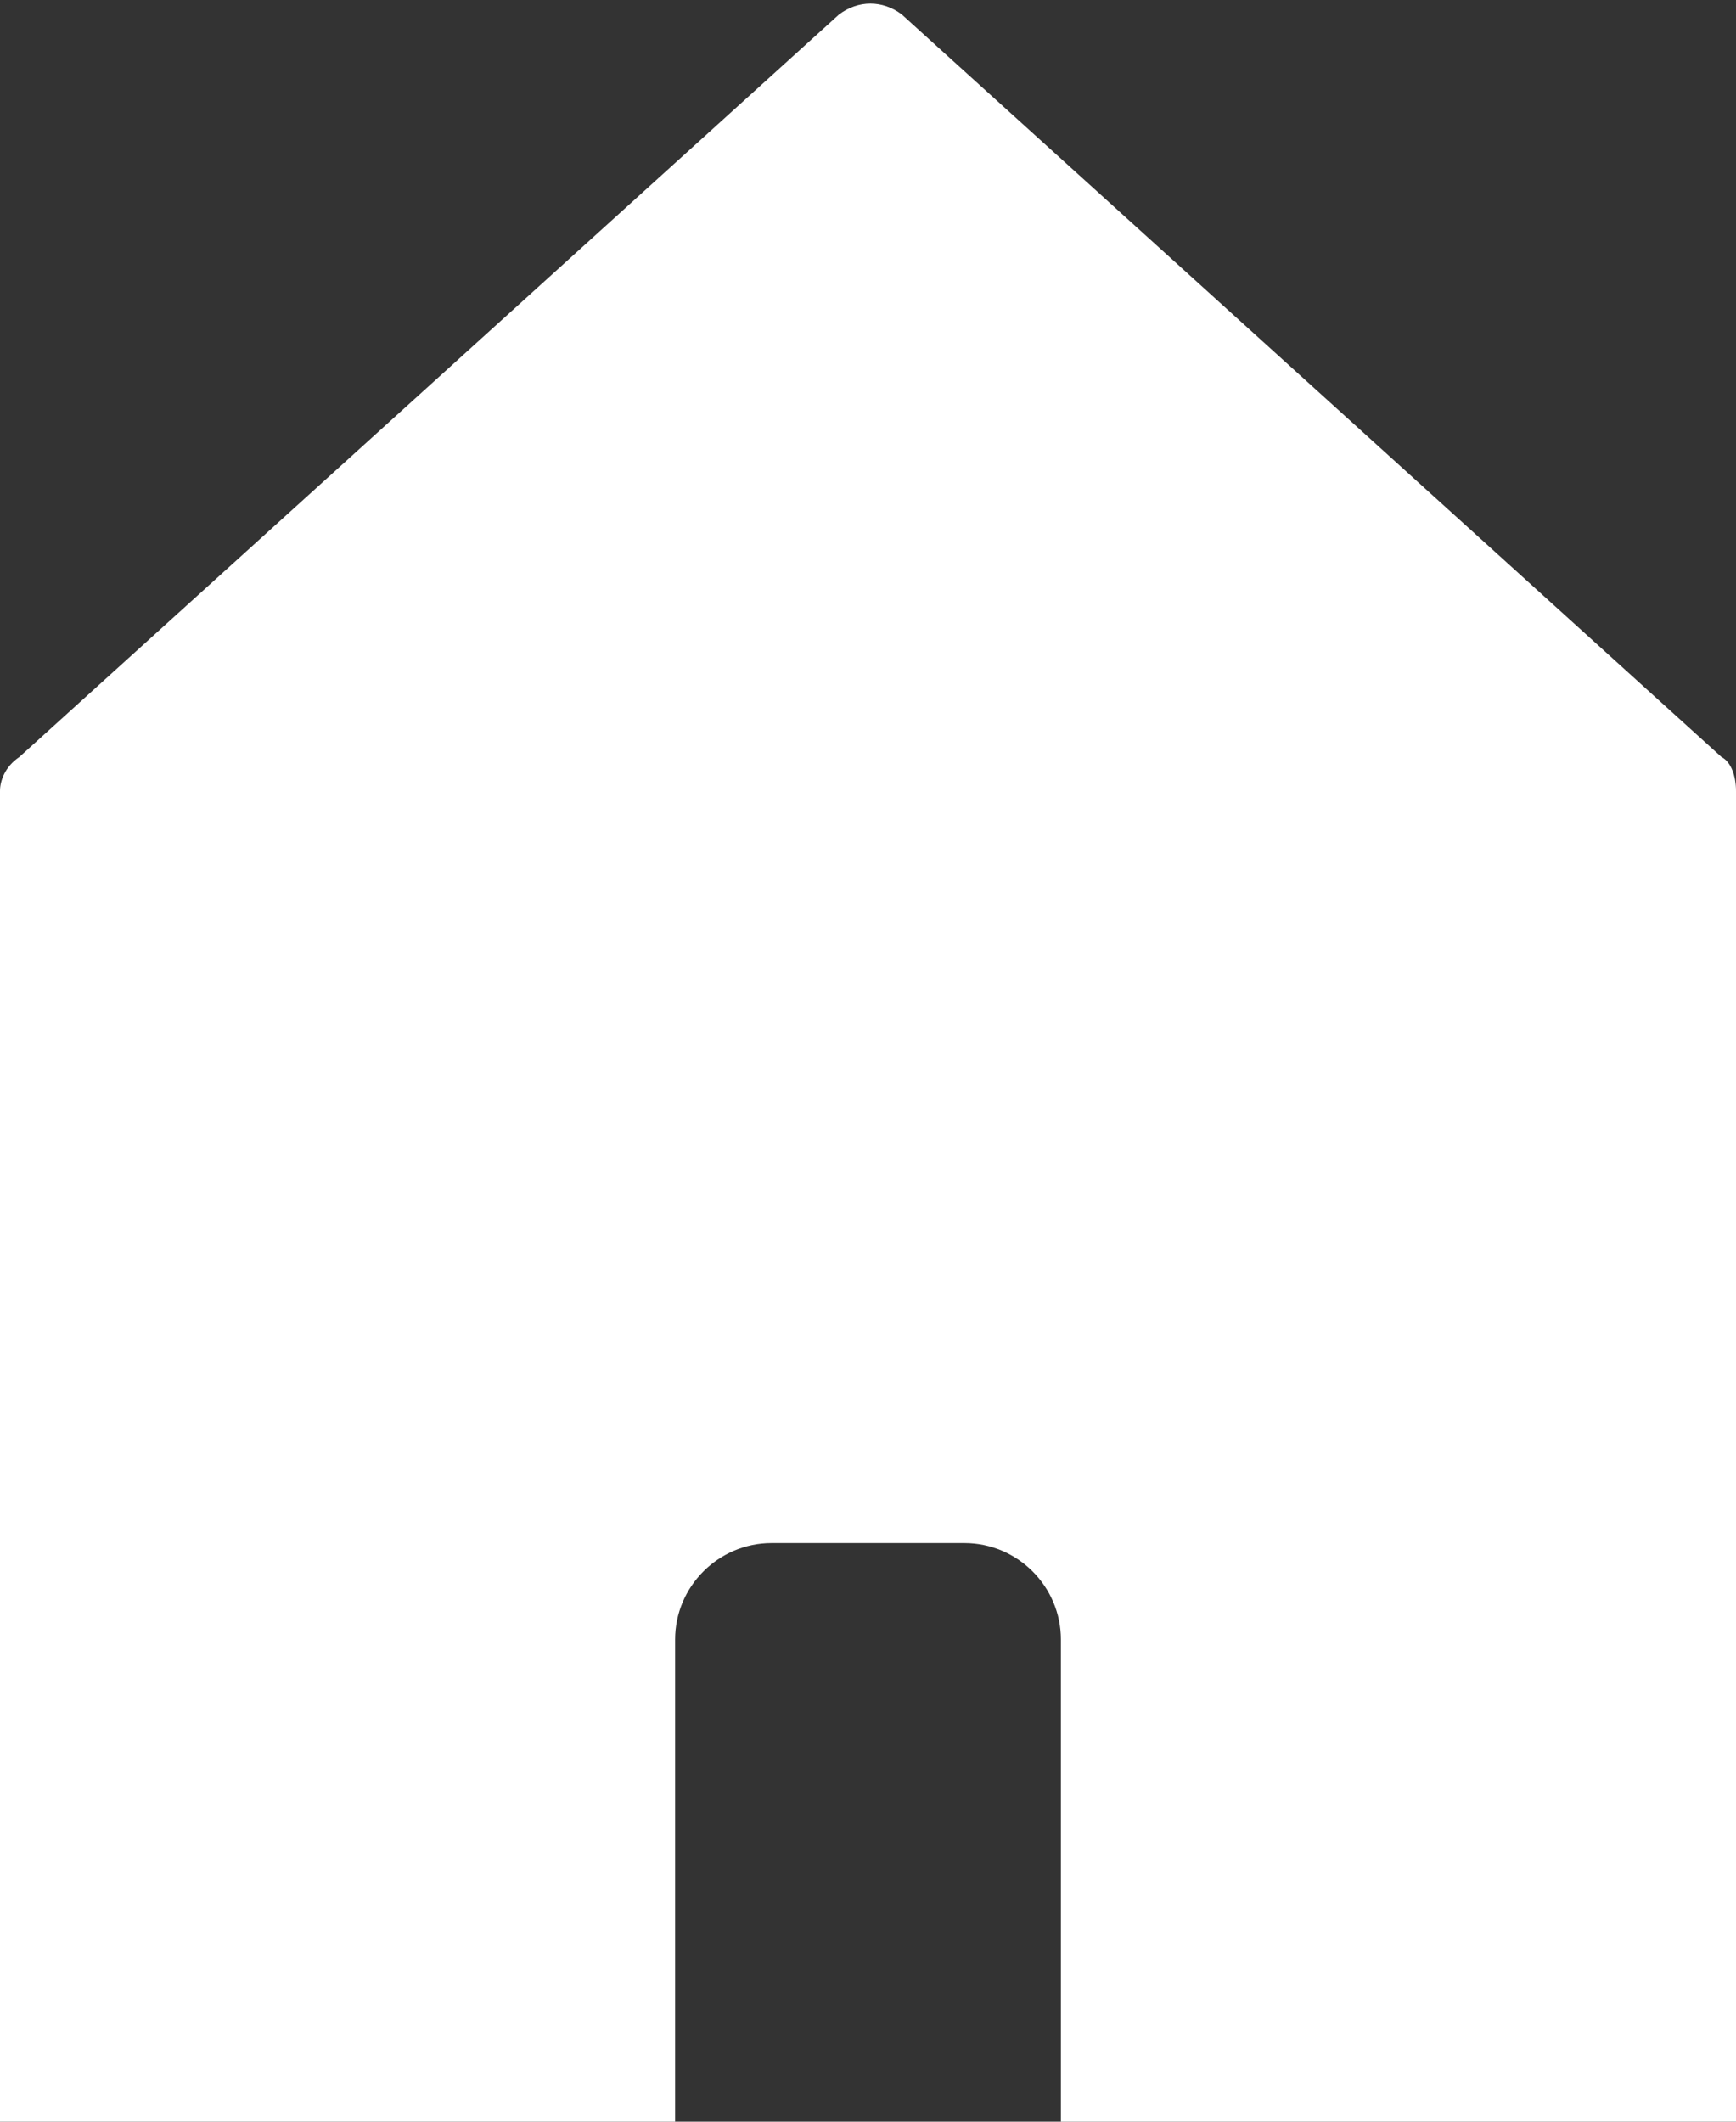 <?xml version="1.0" encoding="utf-8"?>
<!-- Generator: Adobe Illustrator 25.0.0, SVG Export Plug-In . SVG Version: 6.00 Build 0)  -->
<svg version="1.1" id="Layer_1" xmlns="http://www.w3.org/2000/svg" xmlns:xlink="http://www.w3.org/1999/xlink" x="0px" y="0px"
	 viewBox="0 0 36 44" style="enable-background:new 0 0 36 44;" xml:space="preserve">
<rect x="0" y="0" width="36" height="44" fill="#333333" stroke="none"/>
<style type="text/css">
	.st0{fill:#fff;}
</style>
<g id="Layer_2_1_">
	<g id="Icons">
		<path class="st0" d="M18.7,0.3c-0.4-0.3-0.9-0.3-1.3,0l-17,15.4C0.1,15.9,0,16.2,0,16.4V44h14V34c0-1.1,0.9-2,2-2h4
			c1.1,0,2,0.9,2,2v10h14V16.4c0-0.3-0.1-0.6-0.3-0.7L18.7,0.3z"/>
	</g>
</g>
</svg>
